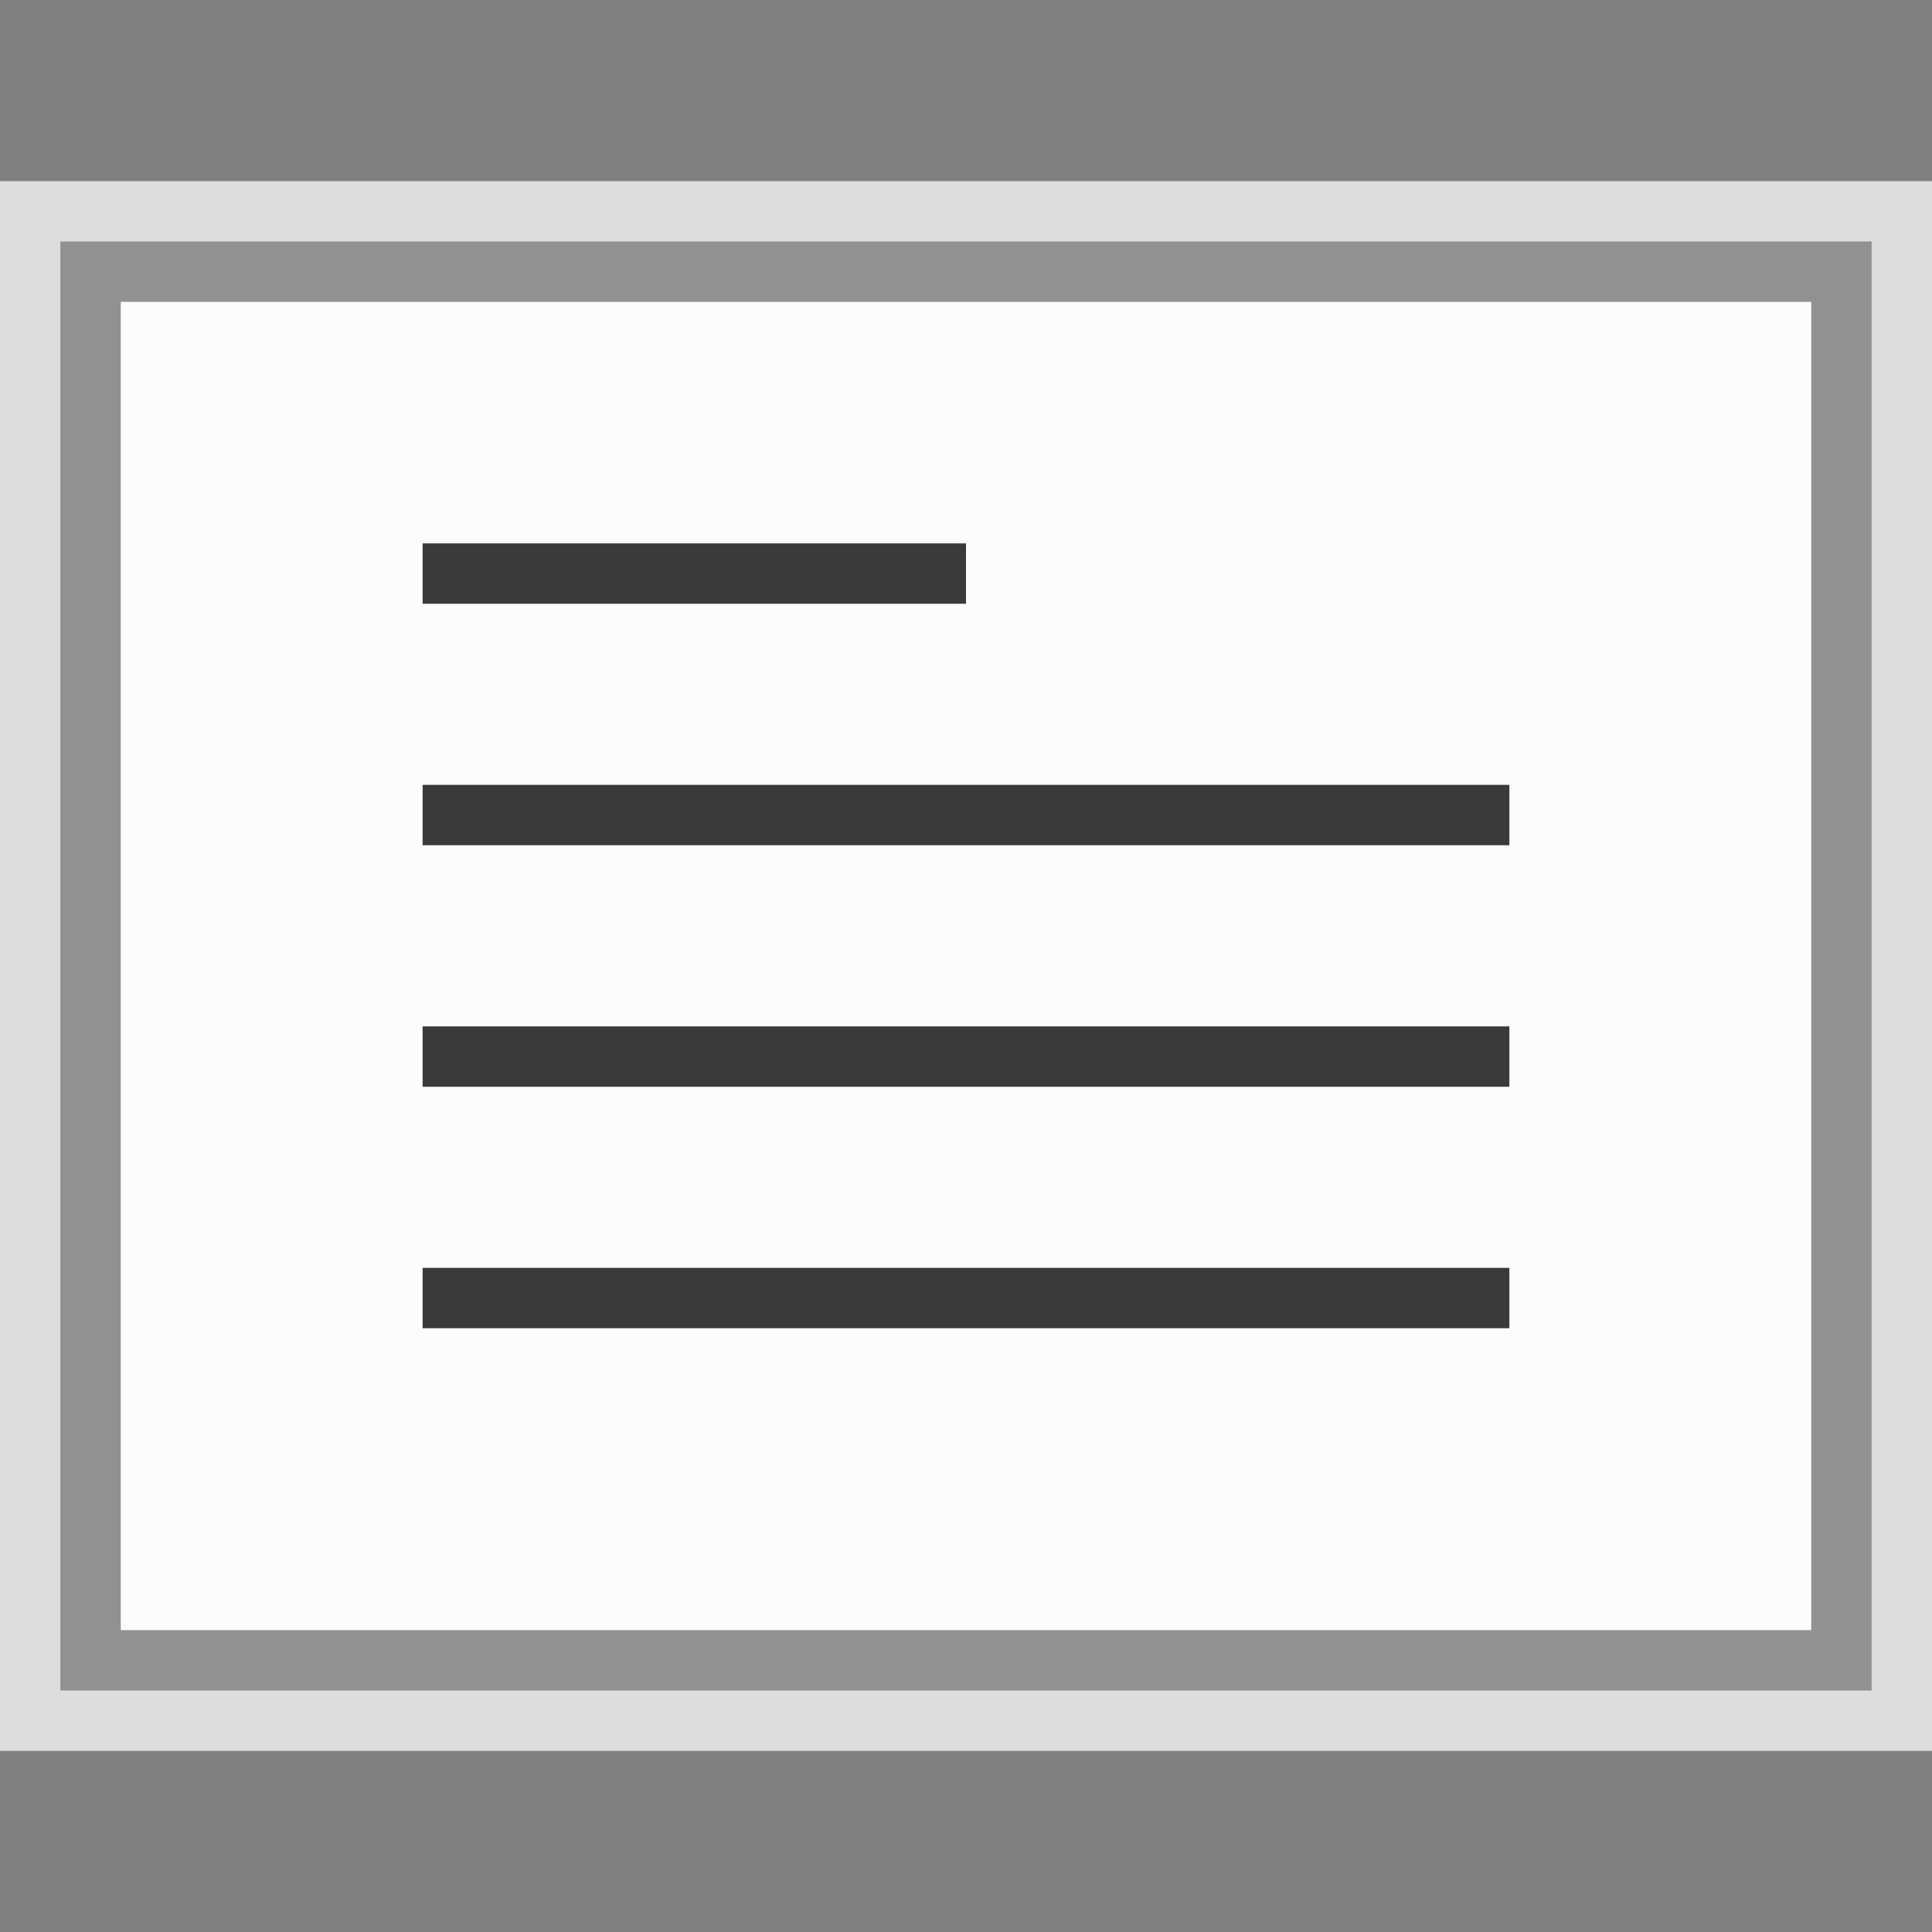 <svg width="32" height="32" viewBox="0 0 32 32" fill="none" xmlns="http://www.w3.org/2000/svg">
<rect x="0" y="0" width="32" height="32" fill="#808080" stroke="none"/>
<g clip-path="url(#clip0_2086_14983)">
<rect y="3" width="32" height="26" fill="#FCFCFC" fill-opacity="0.75"/>
<rect x="1.5" y="4.5" width="29" height="23" fill="#FCFCFC" stroke="#919191"/>
</g>
<g clip-path="url(#clip1_2086_14983)">
<rect x="7" y="9" width="9" height="1" fill="#3A3A3A"/>
<rect x="7" y="21" width="9" height="1" fill="#3A3A3A"/>
<rect x="16" y="21" width="9" height="1" fill="#3A3A3A"/>
<rect x="7" y="17" width="9" height="1" fill="#3A3A3A"/>
<rect x="16" y="17" width="9" height="1" fill="#3A3A3A"/>
<rect x="7" y="13" width="9" height="1" fill="#3A3A3A"/>
<rect x="16" y="13" width="9" height="1" fill="#3A3A3A"/>
</g>
<defs>
<clipPath id="clip0_2086_14983">
<rect width="32" height="26" fill="white" transform="translate(0 3)"/>
</clipPath>
<clipPath id="clip1_2086_14983">
<rect width="18" height="13" fill="white" transform="translate(7 9)"/>
</clipPath>
</defs>
</svg>
